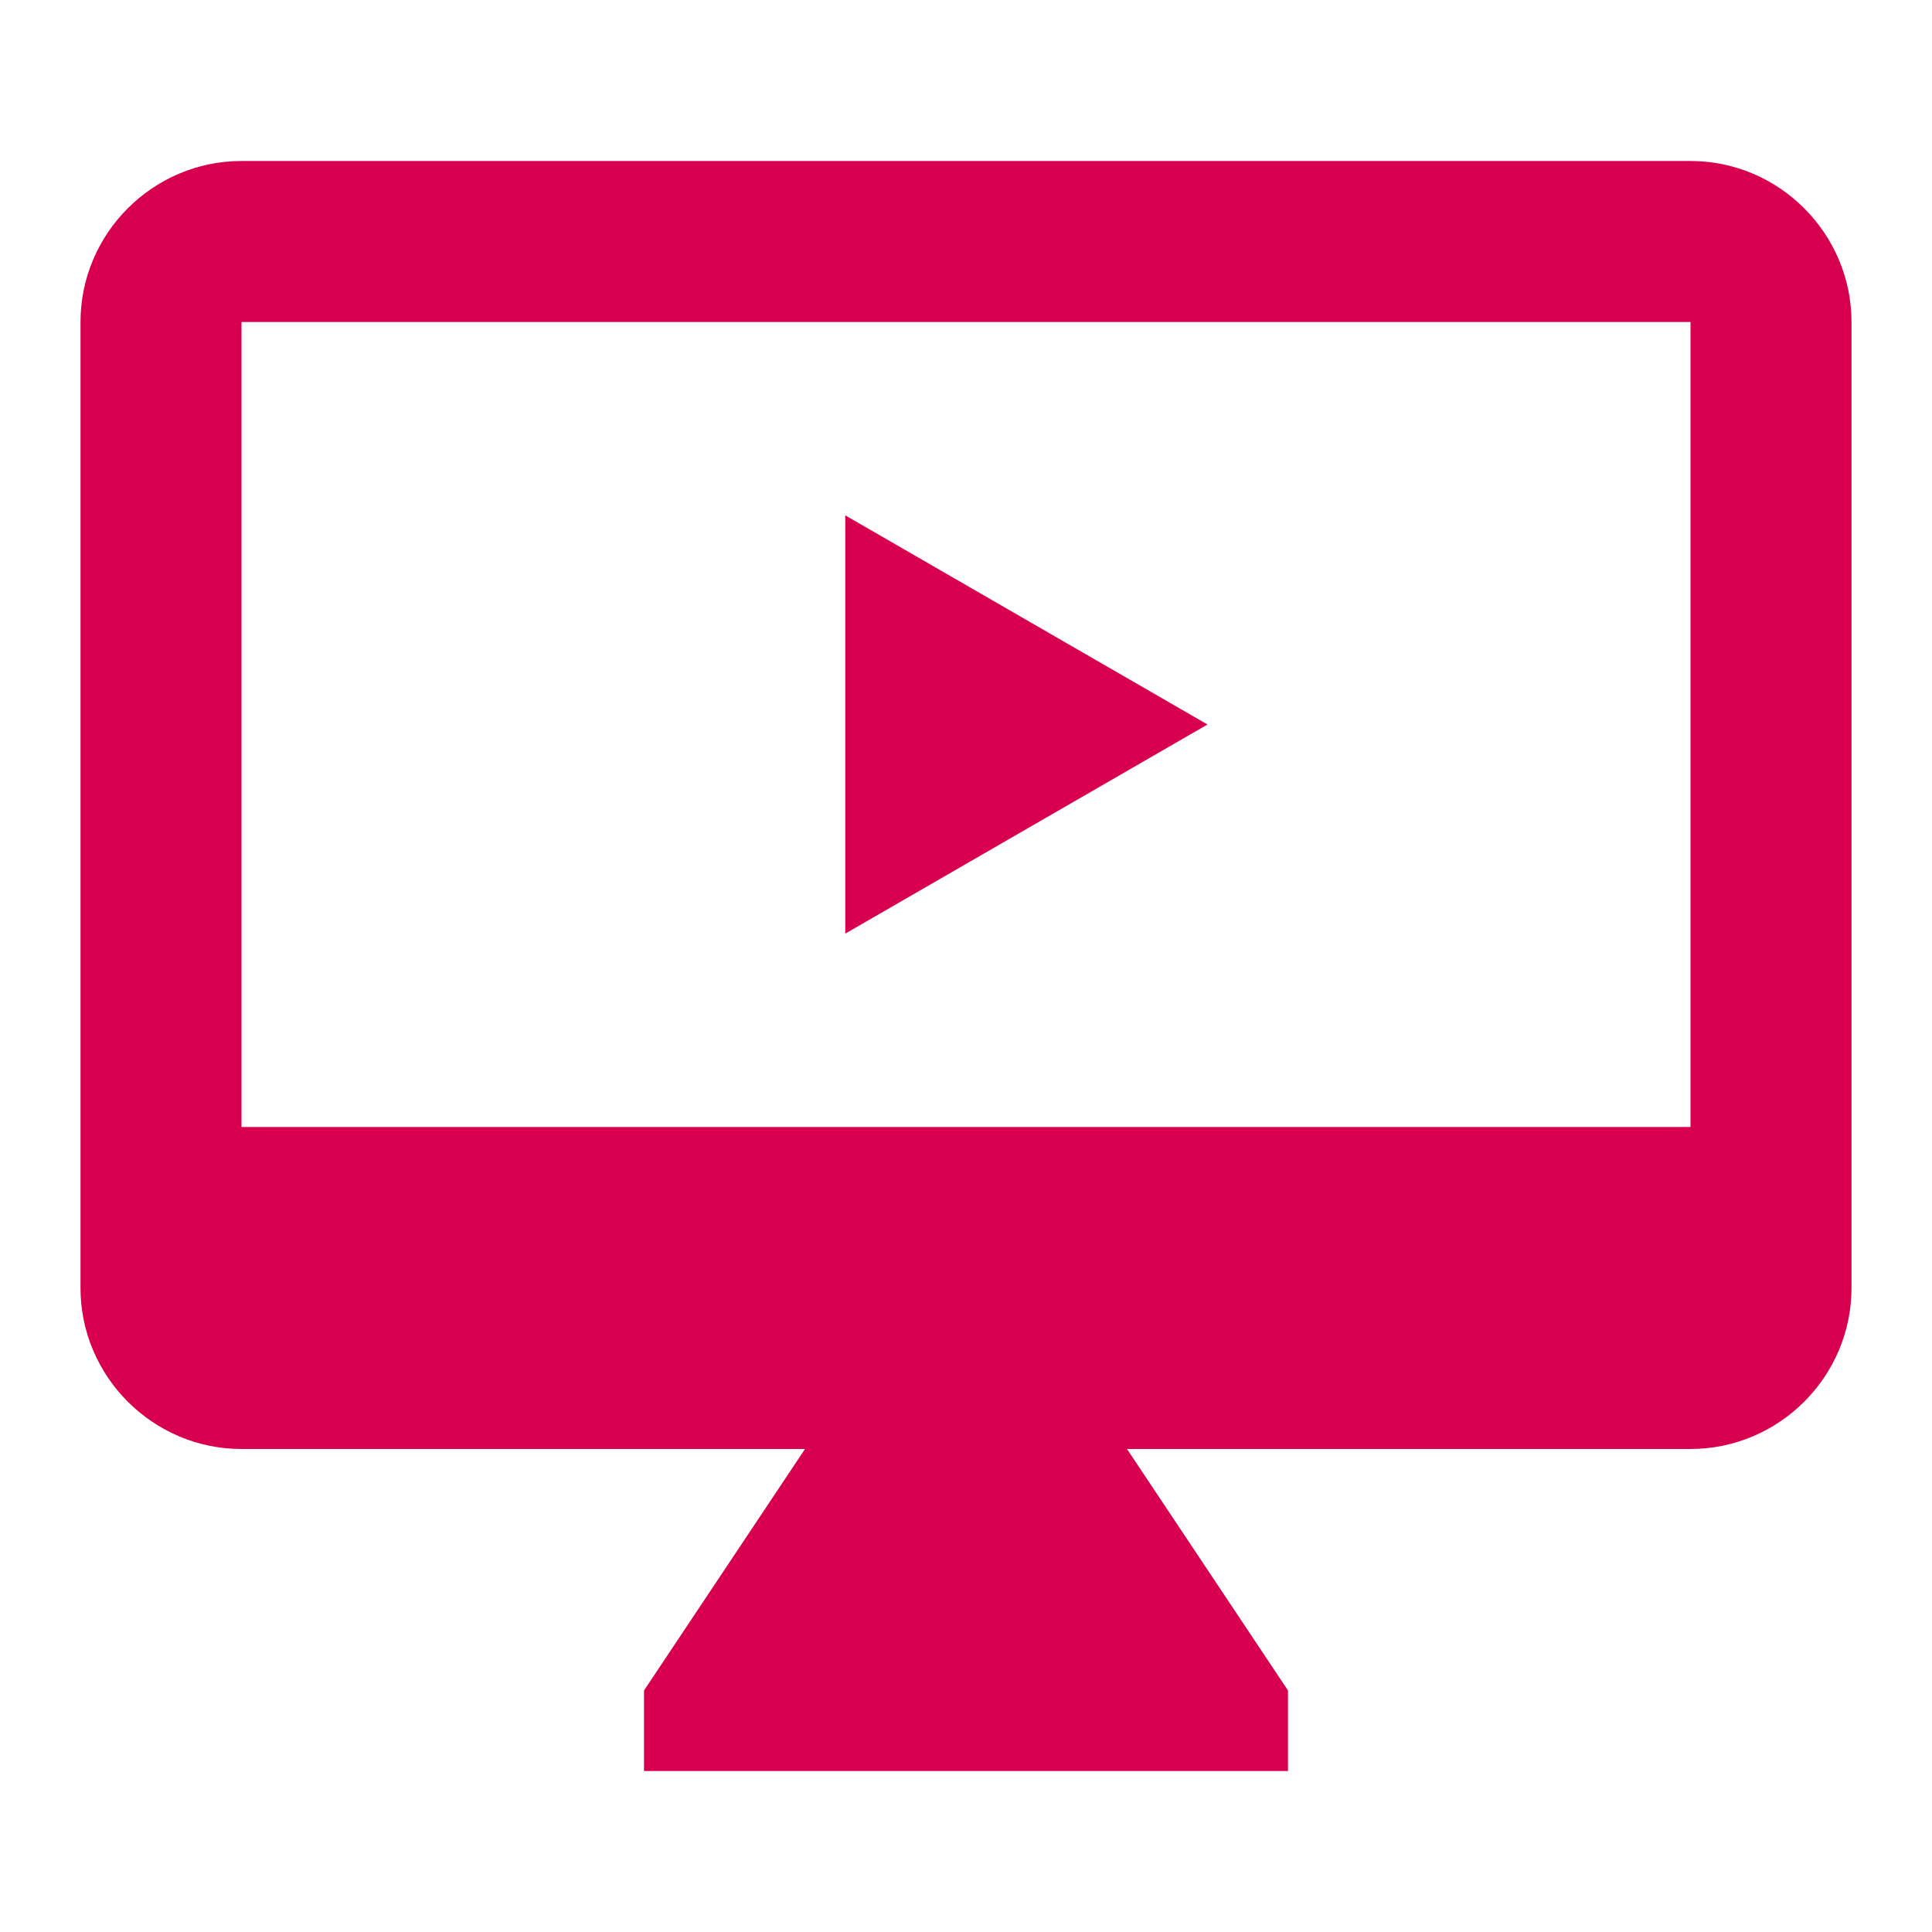 <svg width="24" height="24" viewBox="0 0 24 24" fill="none" xmlns="http://www.w3.org/2000/svg">
<path fill-rule="evenodd" clip-rule="evenodd" d="M3 2H21C22.1 2 23 2.9 23 4V16C23 17.1 22.1 18 21 18H14L16 21V22H8V21L10 18H3C1.9 18 1 17.1 1 16V4C1 2.9 1.9 2 3 2ZM3 14H21V4H3V14Z" fill="#D8004E"/>
<path d="M15 9L10.5 11.598L10.5 6.402L15 9Z" fill="#D8004E"/>
</svg>
